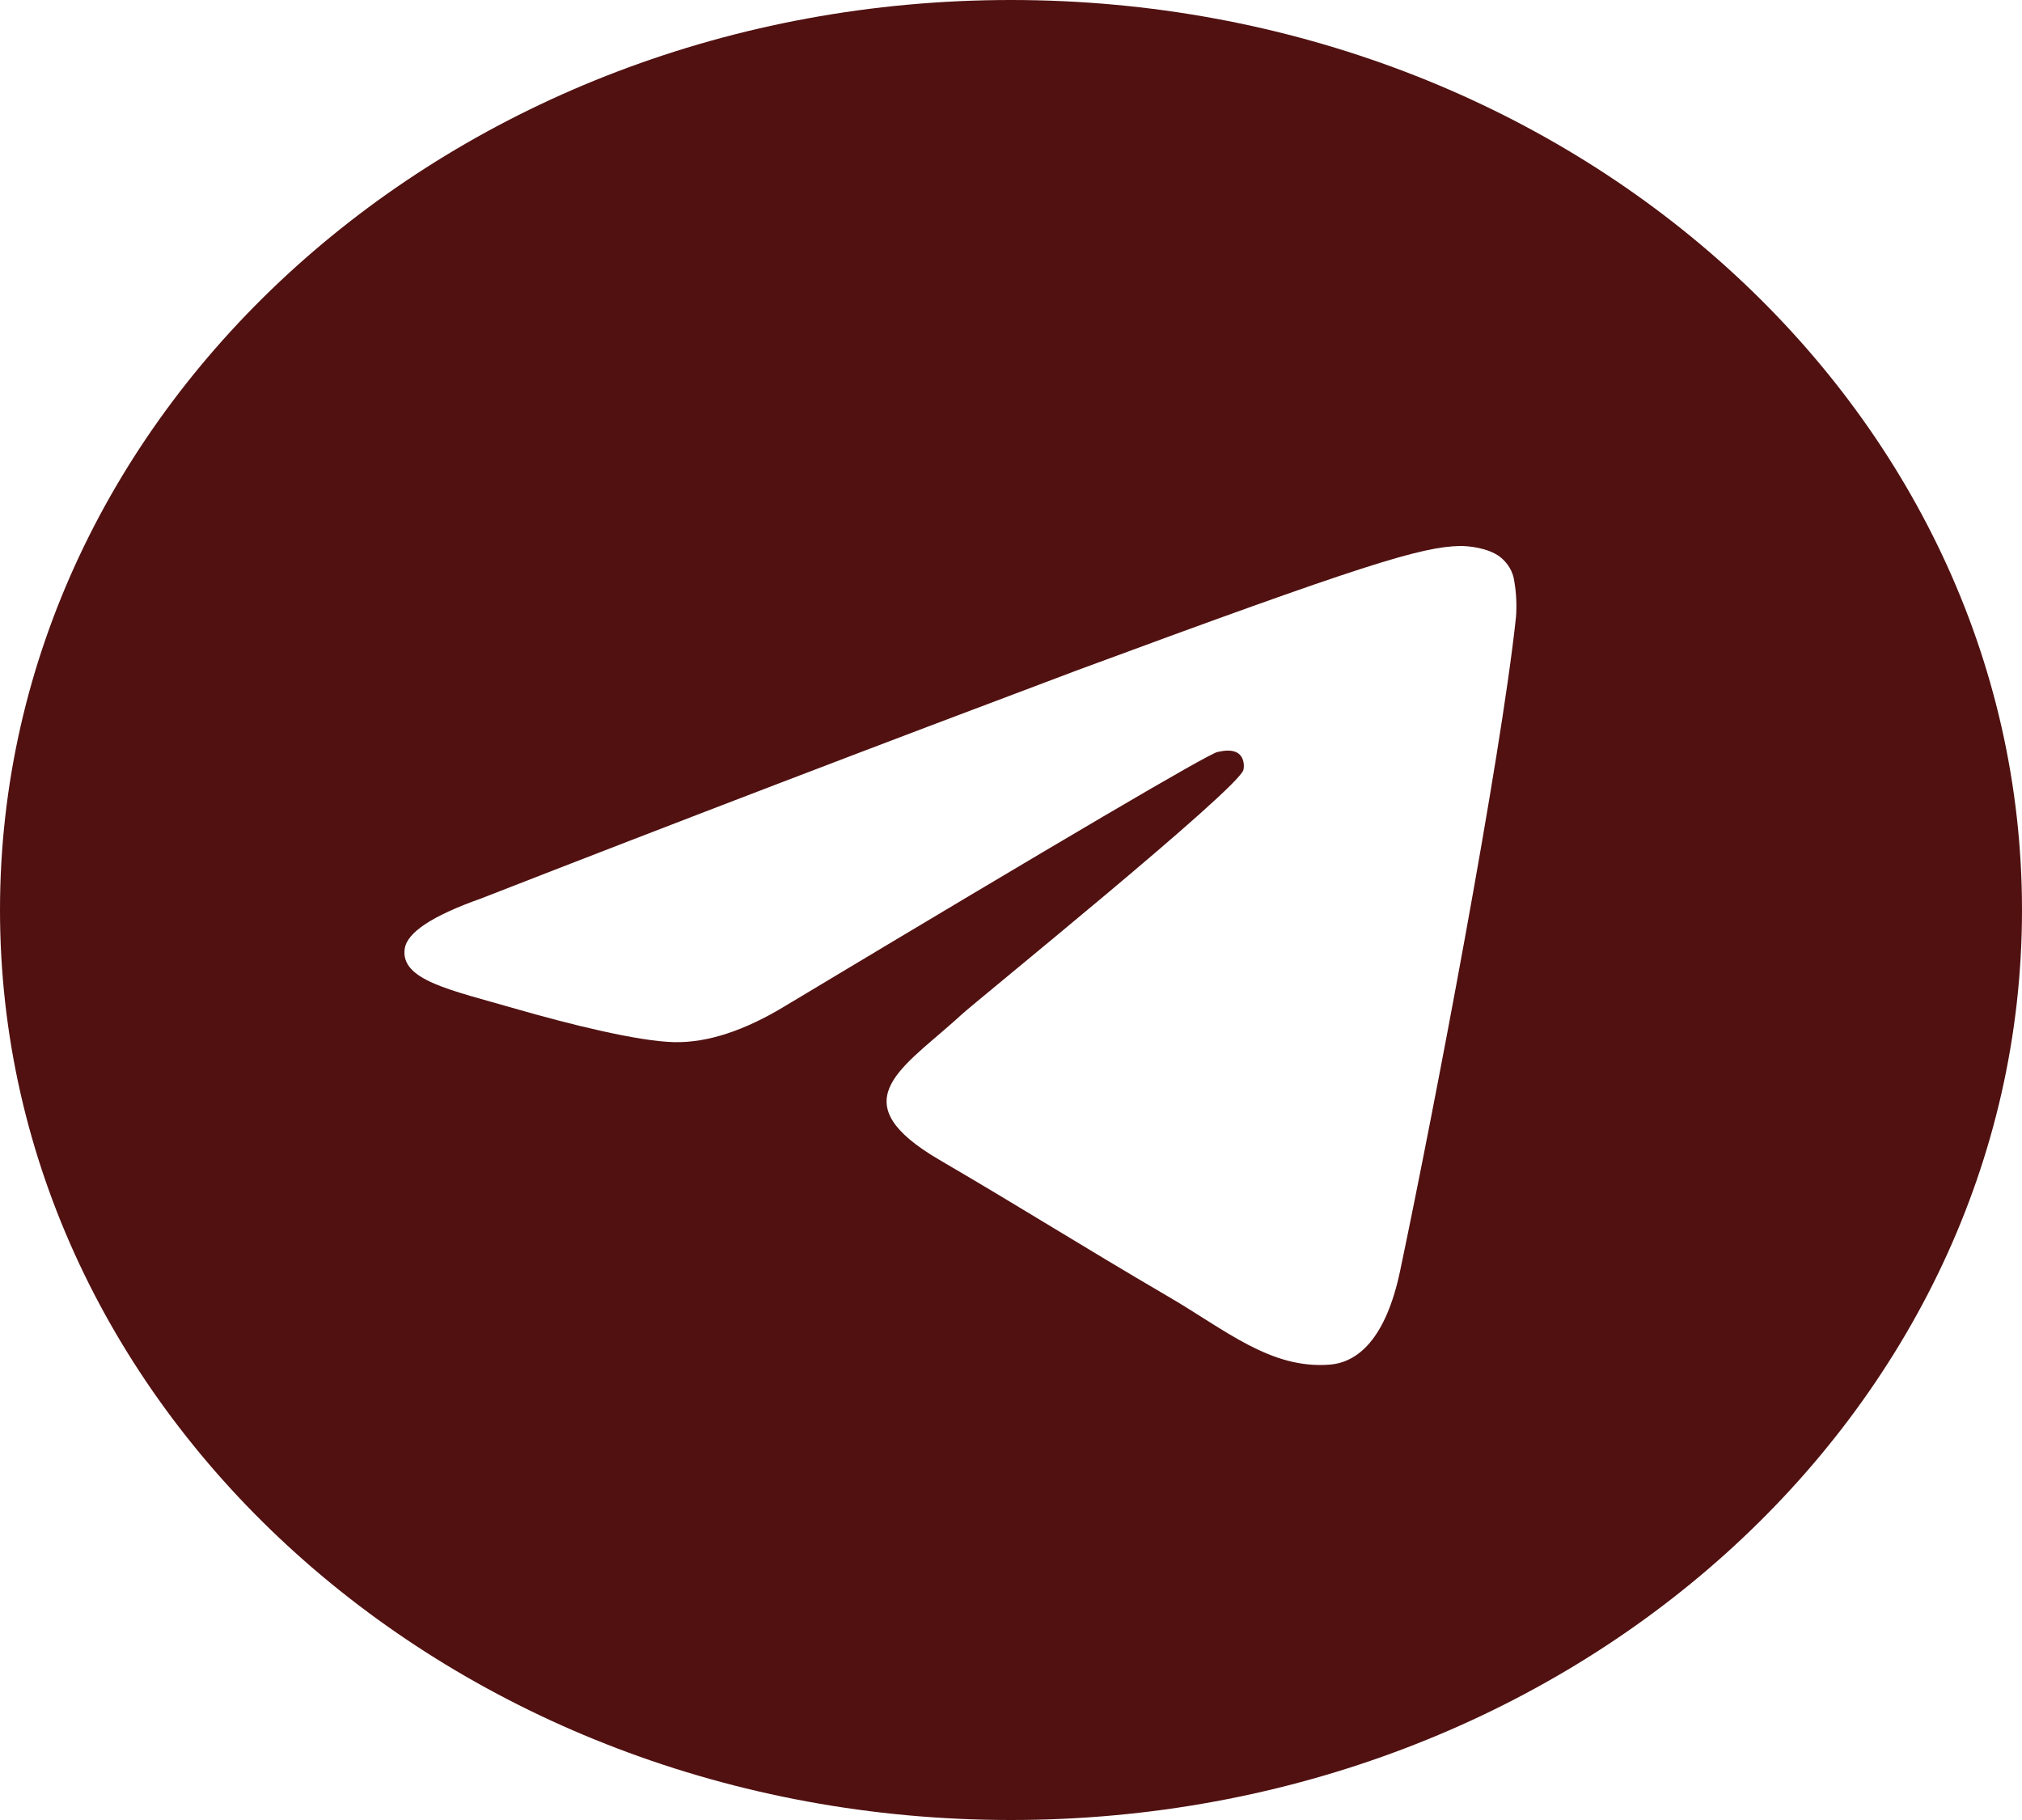 <svg width="20" height="18" viewBox="0 0 20 18" fill="none" xmlns="http://www.w3.org/2000/svg">
<g clip-path="url(#clip0_120_54)">
<path d="M10 0C15.523 0 20 4.029 20 9C20 13.971 15.523 18 10 18C4.477 18 0 13.971 0 9C0 4.029 4.477 0 10 0ZM14.442 5.4C14.061 5.406 13.476 5.586 10.663 6.626C8.688 7.368 6.719 8.121 4.756 8.887C4.276 9.057 4.026 9.222 4.003 9.384C3.959 9.696 4.463 9.792 5.097 9.976C5.614 10.125 6.31 10.3 6.672 10.307C7 10.313 7.366 10.193 7.77 9.947C10.53 8.291 11.953 7.455 12.043 7.437C12.106 7.424 12.193 7.408 12.253 7.455C12.312 7.502 12.306 7.59 12.299 7.614C12.249 7.804 9.658 9.898 9.509 10.036L9.437 10.101C8.887 10.589 8.332 10.909 9.29 11.47C10.156 11.976 10.66 12.299 11.55 12.82C12.12 13.151 12.567 13.544 13.155 13.496C13.426 13.474 13.705 13.248 13.848 12.573C14.183 10.98 14.843 7.526 14.995 6.102C15.004 5.984 14.998 5.865 14.978 5.748C14.966 5.654 14.914 5.567 14.834 5.505C14.713 5.417 14.525 5.399 14.442 5.4Z" fill="#511111"/>
</g>
<defs>
<clipPath id="clip0_120_54">
<rect width="20" height="18" fill="white"/>
</clipPath>
</defs>
</svg>
